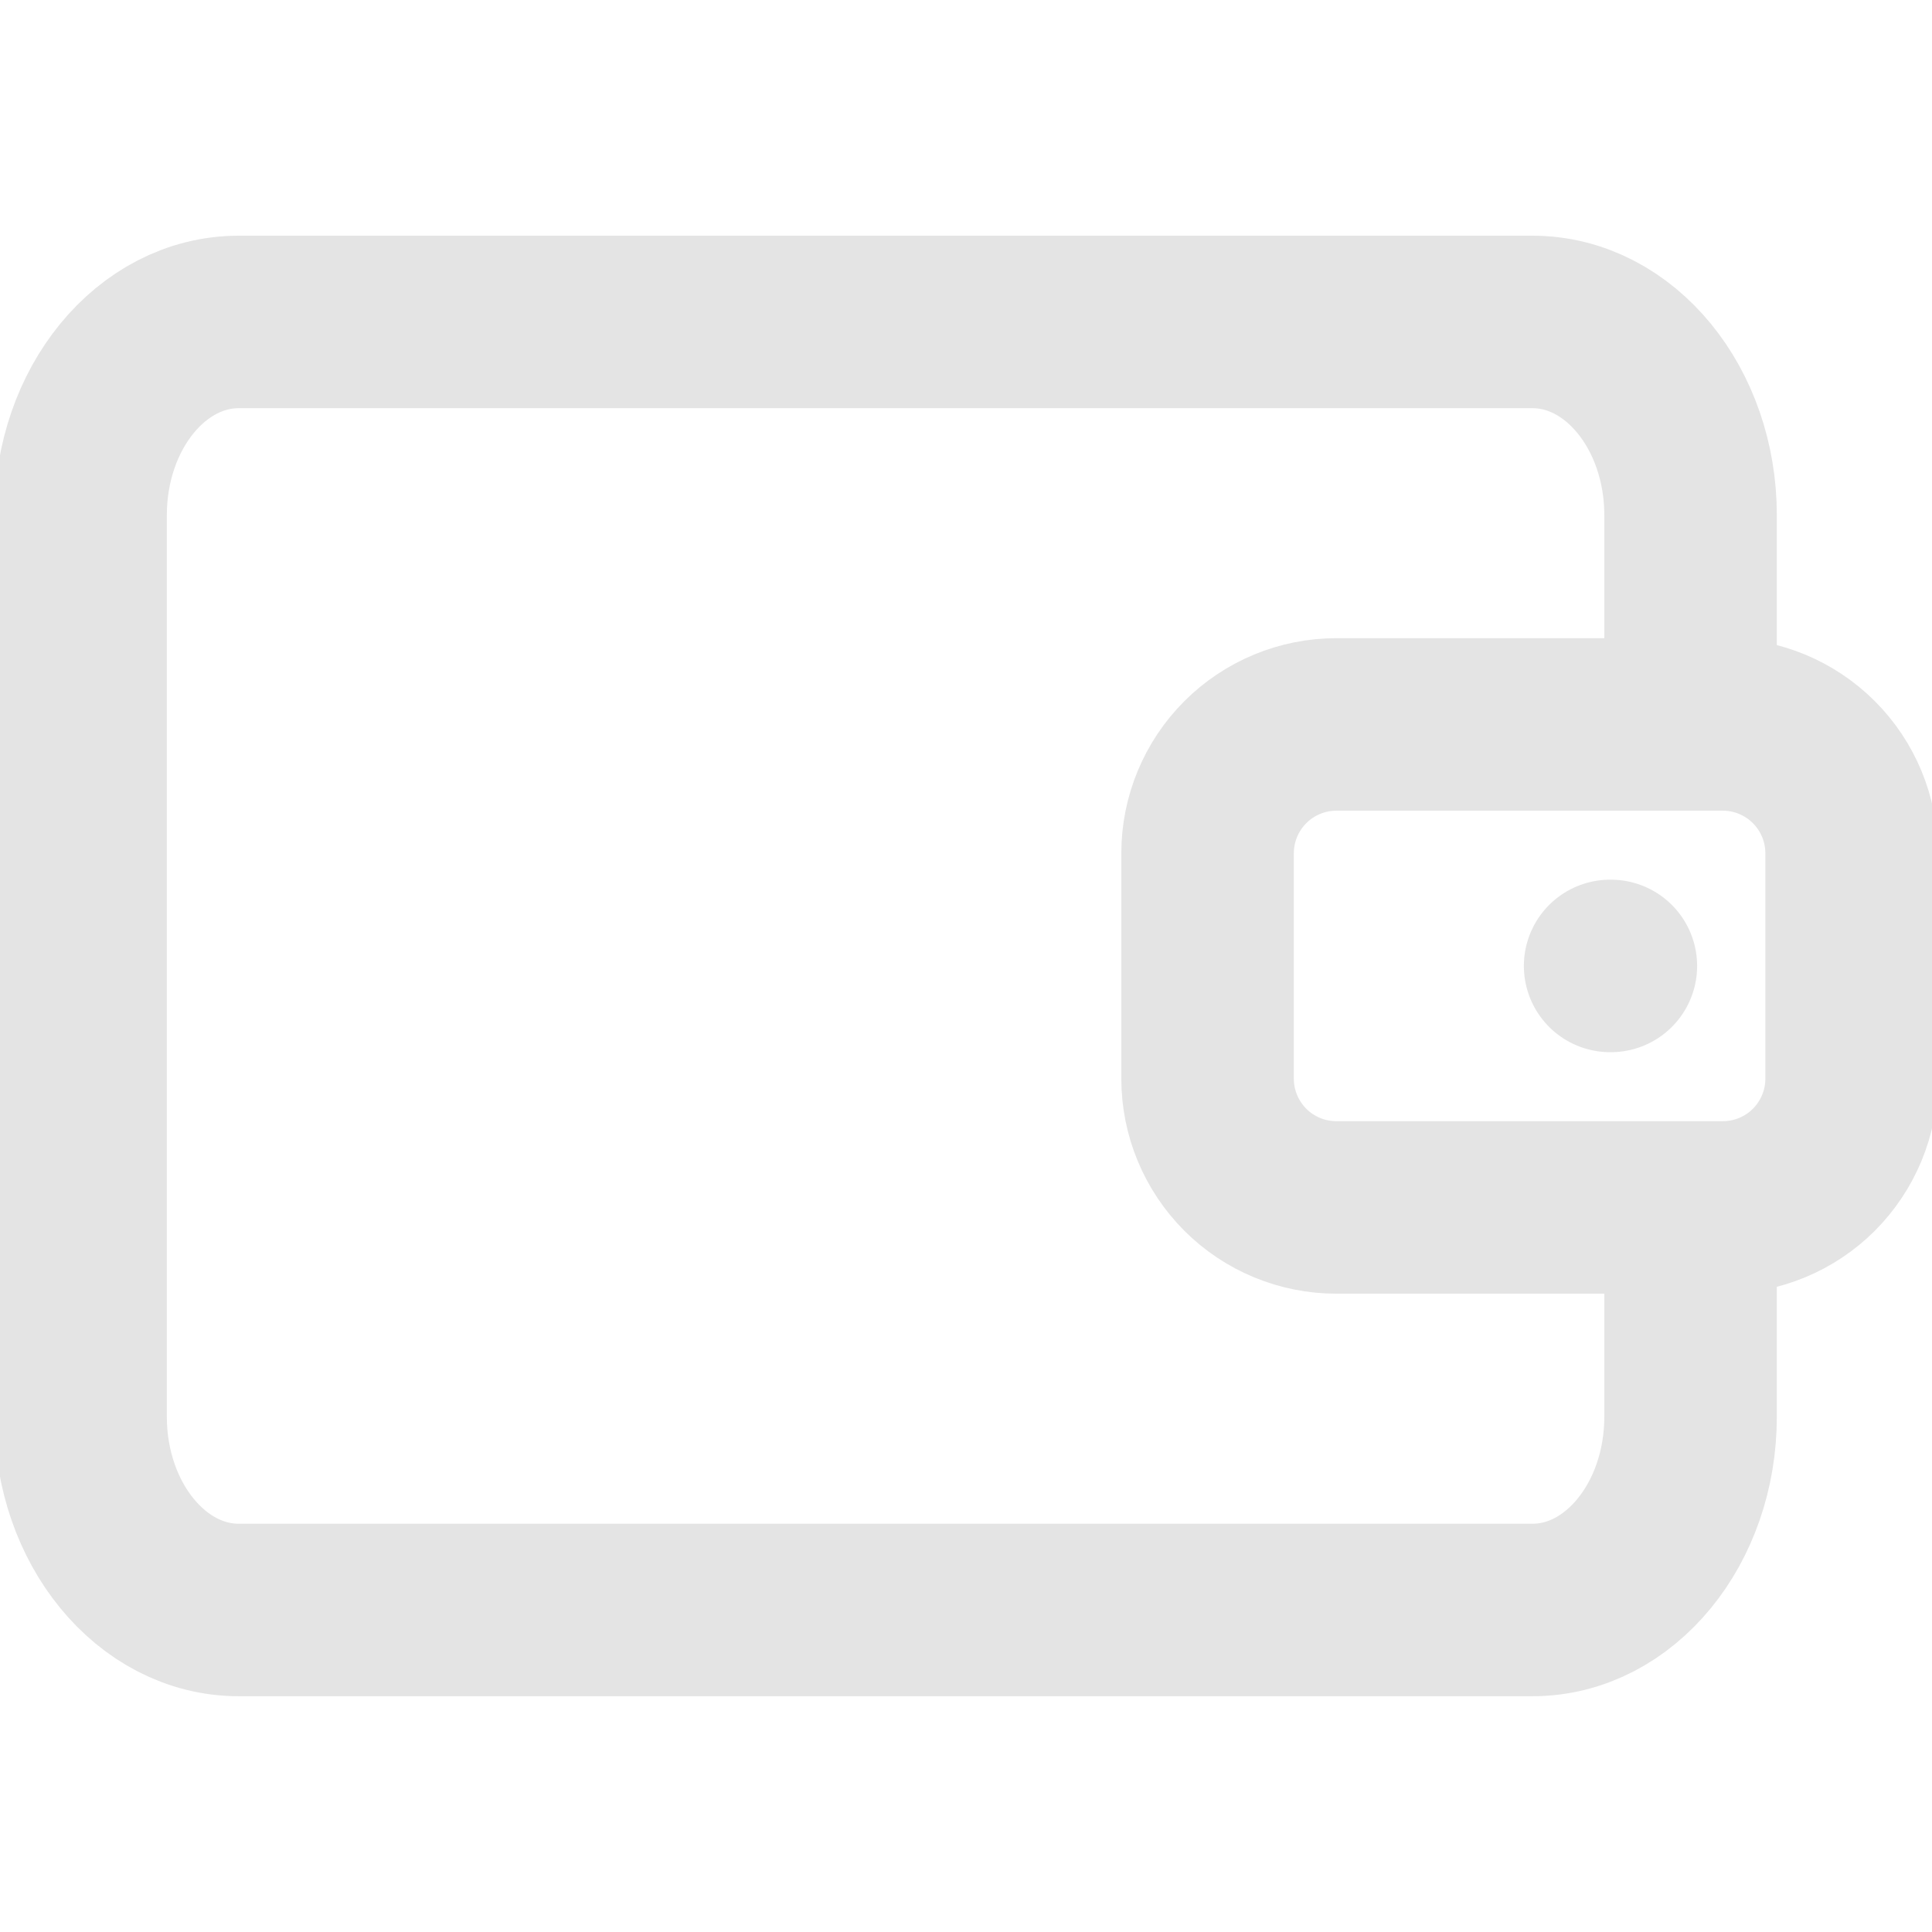 <svg width="28" height="28" viewBox="0 0 28 28" fill="none" xmlns="http://www.w3.org/2000/svg">
<g clip-path="url(#clip0_5923_17044)">
<path d="M24.501 10.499V7.466C24.501 5.92 23.475 4.666 22.21 4.666H3.459C2.193 4.666 1.168 5.92 1.168 7.466V20.533C1.168 22.078 2.195 23.333 3.459 23.333H22.21C23.476 23.333 24.501 22.078 24.501 20.533V17.499M23.335 13.999H23.346M19.368 10.499H24.968C25.463 10.499 25.938 10.696 26.288 11.046C26.638 11.396 26.835 11.871 26.835 12.366V15.633C26.835 16.128 26.638 16.602 26.288 16.953C25.938 17.303 25.463 17.499 24.968 17.499H19.368C18.873 17.499 18.398 17.303 18.048 16.953C17.698 16.602 17.501 16.128 17.501 15.633V12.366C17.501 11.871 17.698 11.396 18.048 11.046C18.398 10.696 18.873 10.499 19.368 10.499Z" stroke="#E4E4E4" stroke-width="2.5" stroke-linecap="round" stroke-linejoin="round"/>
</g>
<defs>
<clipPath id="clip0_5923_17044">
<rect width="28" height="28" fill="white"/>
</clipPath>
</defs>
</svg>
